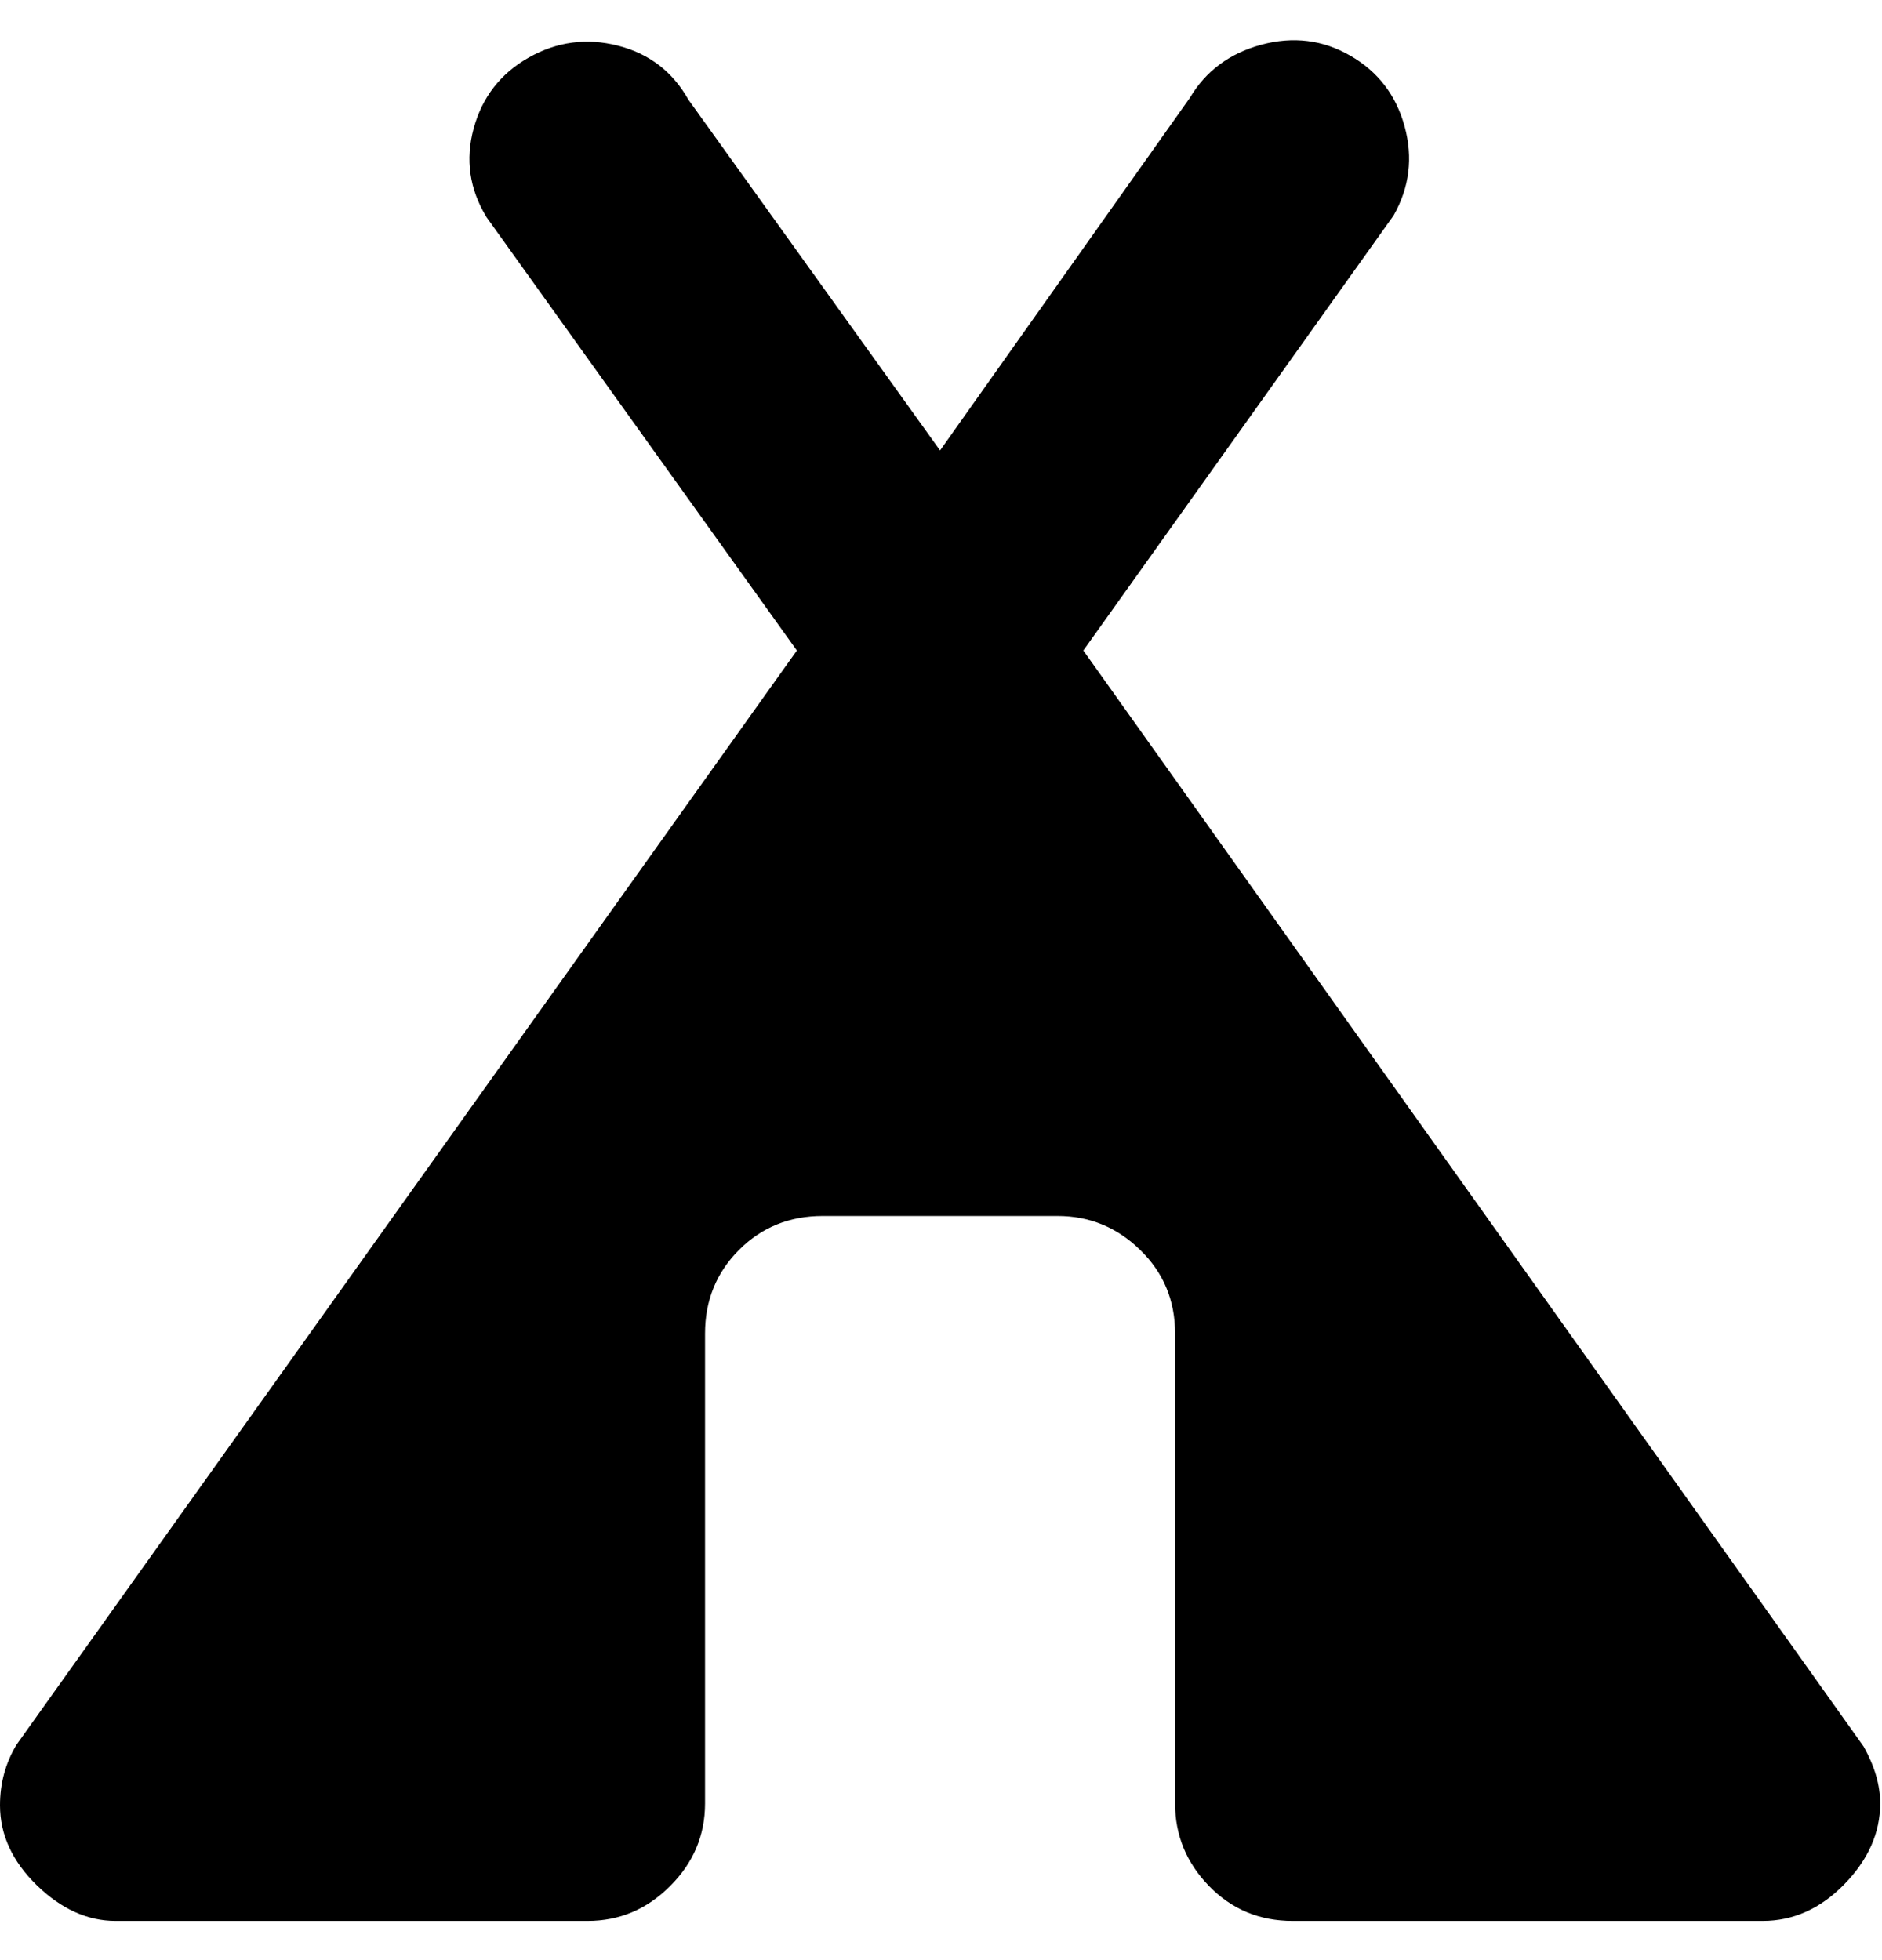 <svg width="24" height="25" viewBox="0 0 24 25" fill="none" xmlns="http://www.w3.org/2000/svg">
<path d="M22.478 24.5H16.484C16.062 24.5 15.707 24.352 15.418 24.055C15.13 23.759 14.985 23.407 14.985 23.002V17.007C14.985 16.586 14.837 16.231 14.54 15.942C14.244 15.653 13.893 15.509 13.487 15.509H10.49C10.068 15.509 9.713 15.653 9.424 15.942C9.136 16.231 8.991 16.586 8.991 17.007V23.002C8.991 23.407 8.843 23.759 8.546 24.055C8.25 24.352 7.899 24.5 7.493 24.5H1.475C1.116 24.5 0.78 24.348 0.468 24.044C0.156 23.739 0 23.4 0 23.025C0 22.744 0.07 22.486 0.211 22.252L10.162 8.297L6.205 2.771C5.986 2.412 5.932 2.034 6.041 1.636C6.15 1.238 6.384 0.937 6.743 0.734C7.102 0.531 7.481 0.481 7.879 0.582C8.277 0.683 8.578 0.914 8.78 1.273L11.988 5.745L15.173 1.249C15.376 0.906 15.68 0.68 16.086 0.57C16.492 0.461 16.87 0.508 17.221 0.711C17.573 0.914 17.803 1.214 17.912 1.612C18.021 2.01 17.975 2.389 17.772 2.748L13.815 8.297L23.766 22.276C23.906 22.526 23.977 22.767 23.977 23.002C23.977 23.376 23.824 23.72 23.52 24.032C23.216 24.344 22.868 24.5 22.478 24.5Z" fill="black"/>
</svg>
